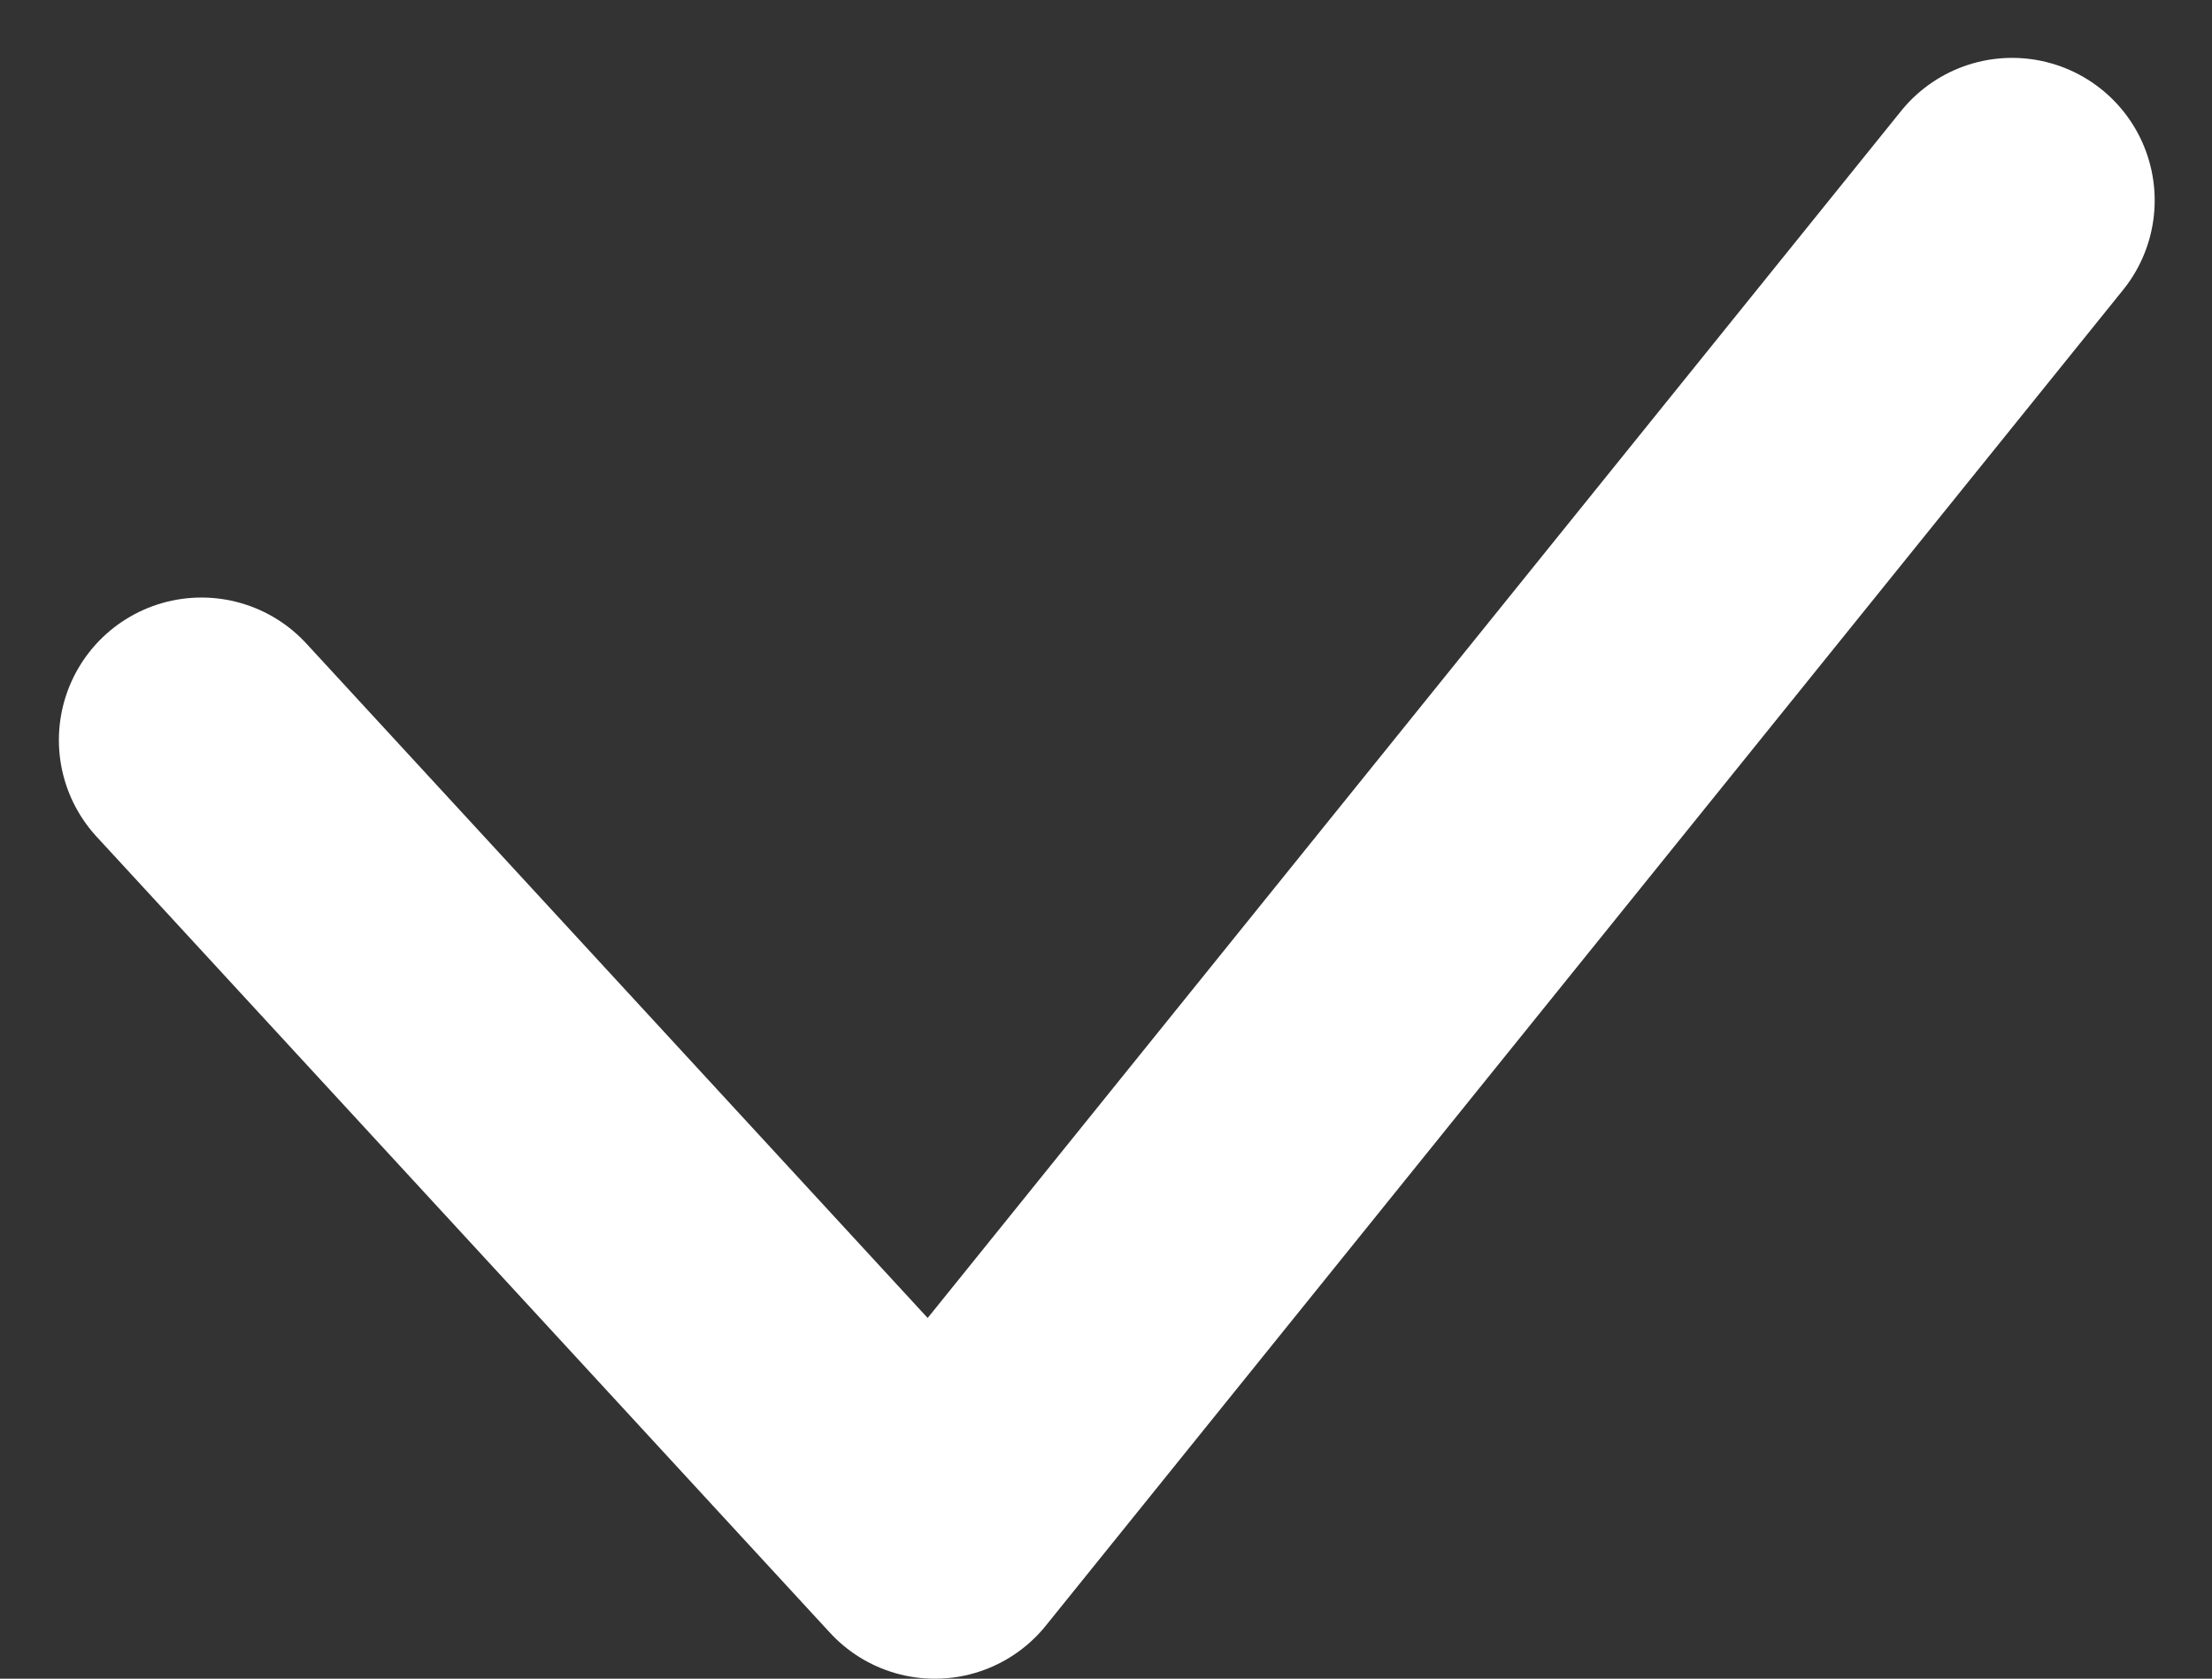 <svg xmlns="http://www.w3.org/2000/svg" width="15.515" height="11.777" viewBox="0 0 15.515 11.777">
  <rect x="0" y="0" width="15.515" height="11.777" fill="#333333" stroke="none"/>
  <path id="icon_check-wh" d="M0,3.786,5.144,9.371,12.7,0" transform="translate(1.413 1.406)" fill="none" stroke="#fff" stroke-linecap="round" stroke-linejoin="round" stroke-miterlimit="10" stroke-width="2"/>
</svg>
